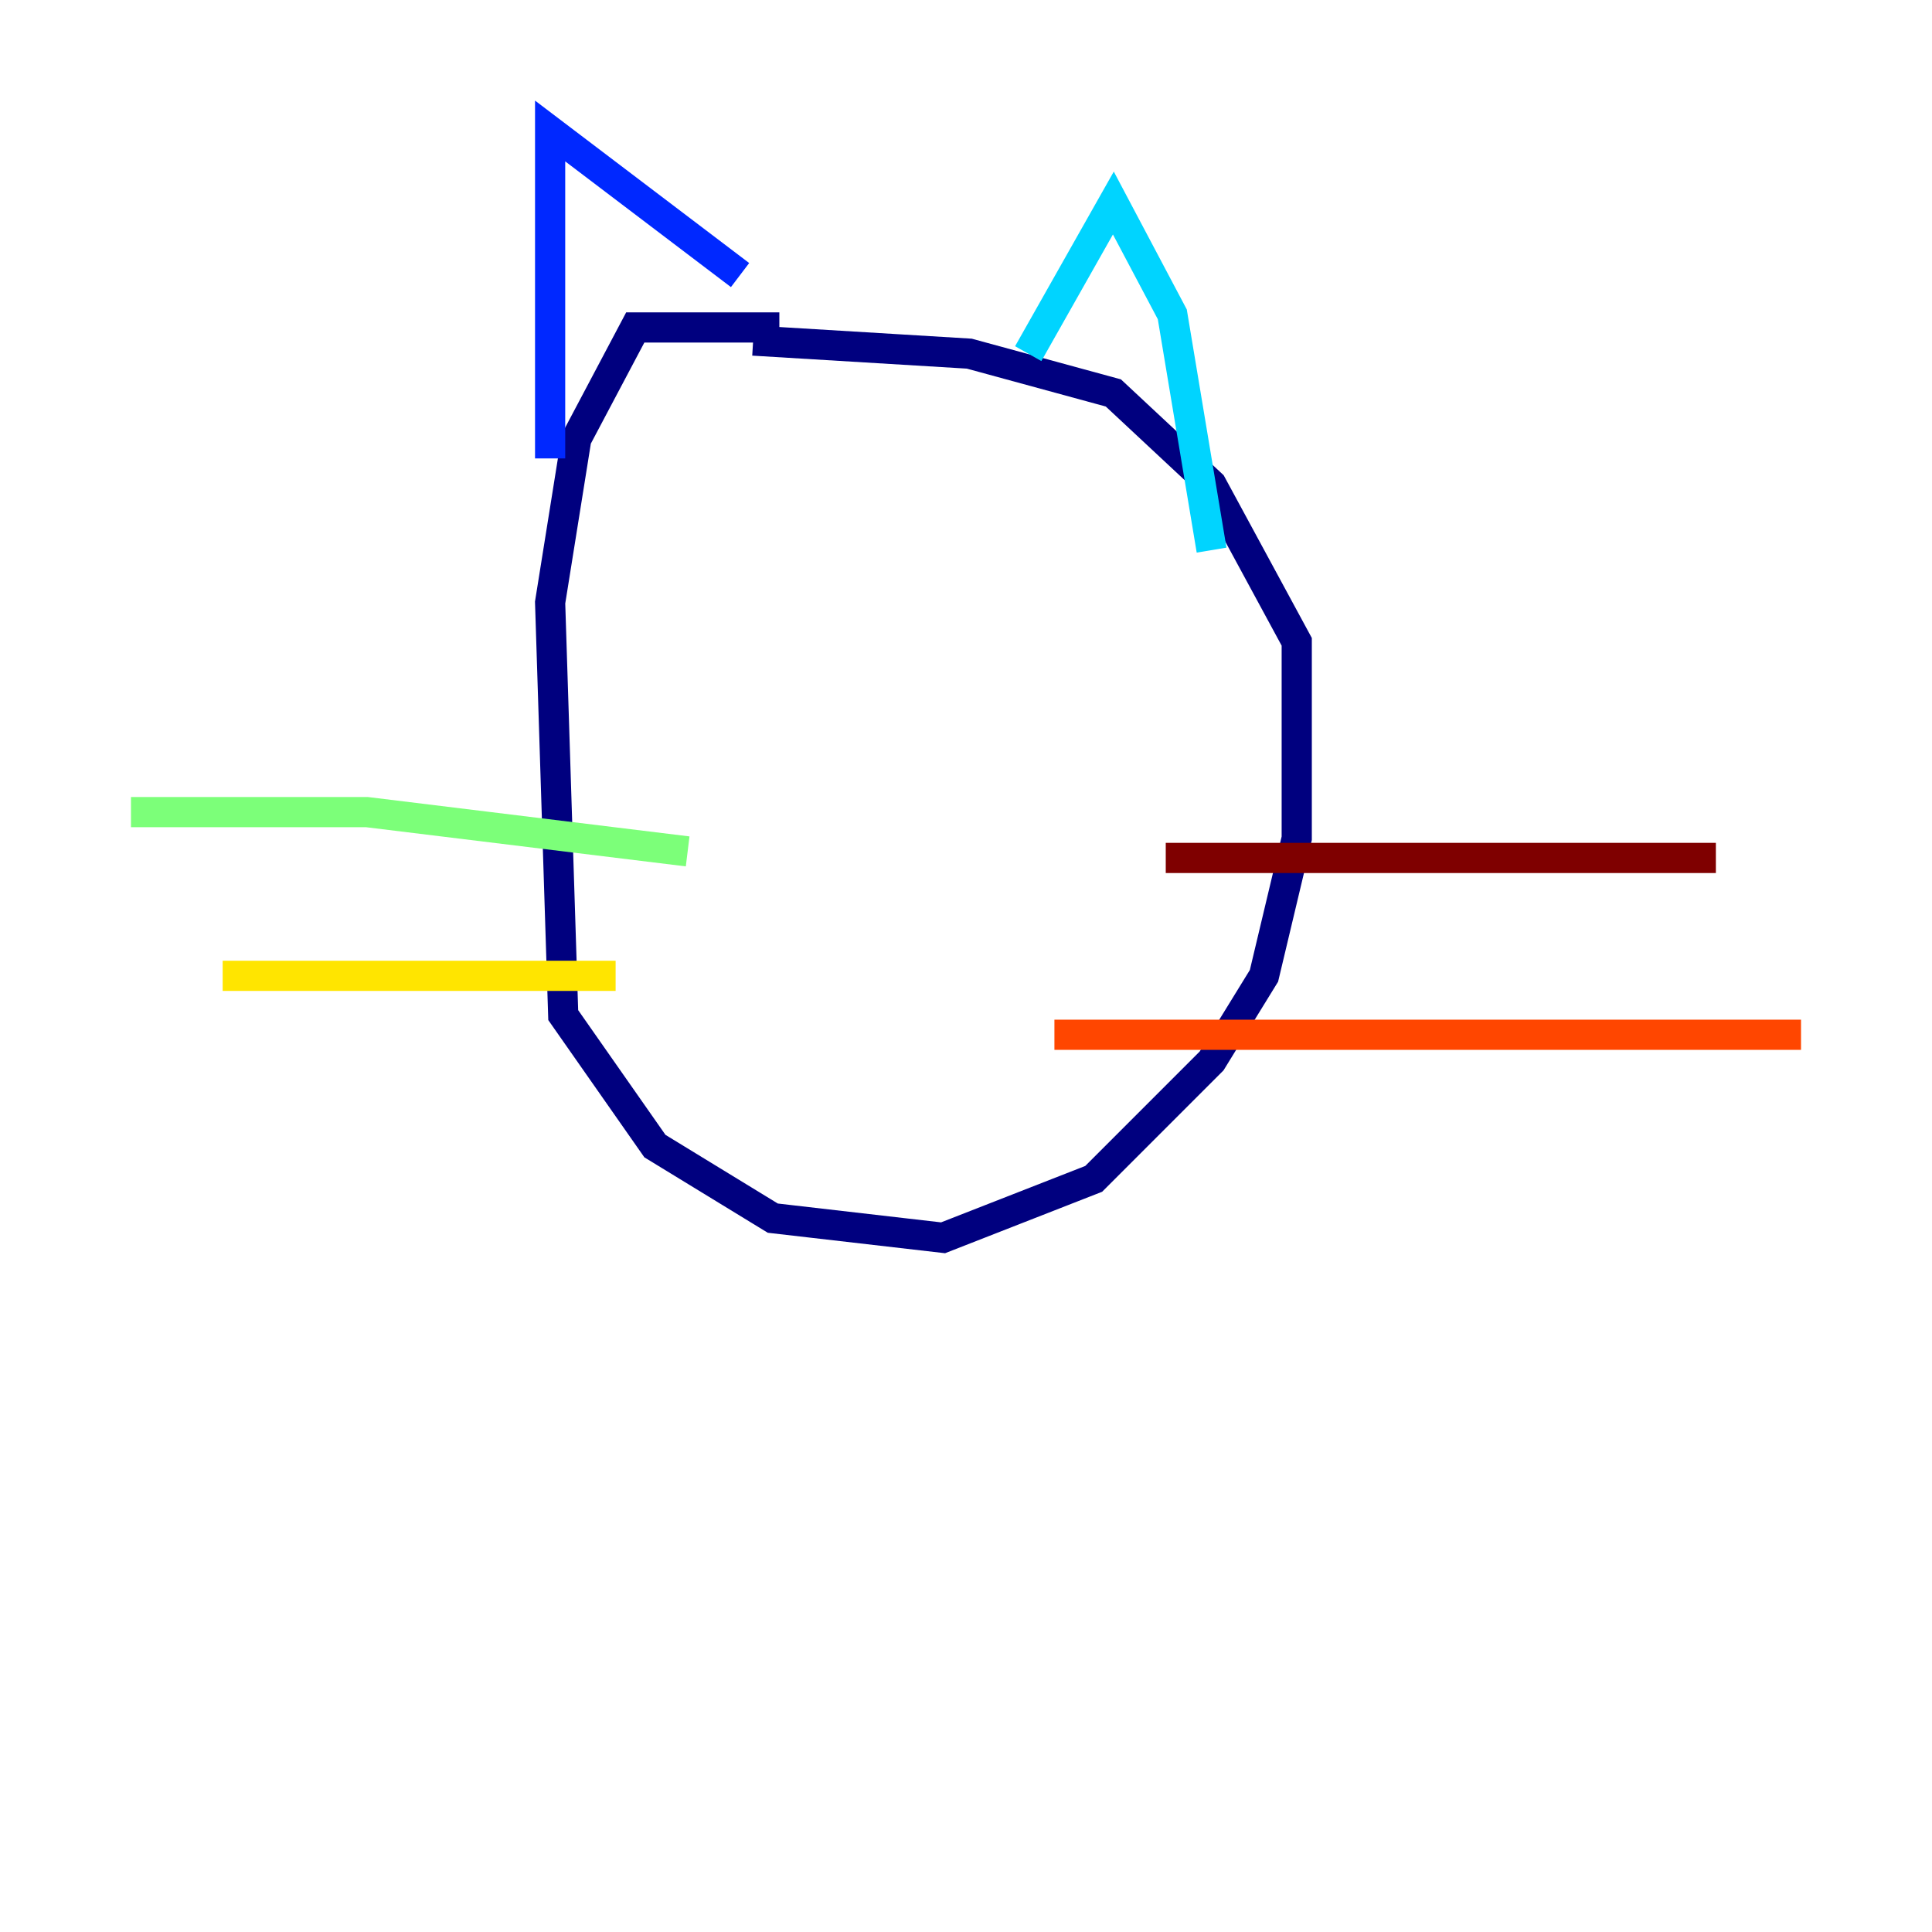<?xml version="1.0" encoding="utf-8" ?>
<svg baseProfile="tiny" height="128" version="1.2" viewBox="0,0,128,128" width="128" xmlns="http://www.w3.org/2000/svg" xmlns:ev="http://www.w3.org/2001/xml-events" xmlns:xlink="http://www.w3.org/1999/xlink"><defs /><polyline fill="none" points="51.634,21.695 42.088,21.695 38.183,29.071 36.447,39.919 37.315,67.254 43.39,75.932 51.2,80.705 62.481,82.007 72.461,78.102 80.271,70.291 83.742,64.651 85.912,55.539 85.912,42.522 80.271,32.108 73.763,26.034 64.217,23.43 49.898,22.563" stroke="#00007f" stroke-width="2" /><polyline fill="none" points="36.447,30.373 36.447,8.678 49.031,18.224" stroke="#0028ff" stroke-width="2" /><polyline fill="none" points="68.122,23.43 73.763,13.451 77.668,20.827 80.271,36.447" stroke="#00d4ff" stroke-width="2" /><polyline fill="none" points="45.559,56.407 24.298,53.803 8.678,53.803" stroke="#7cff79" stroke-width="2" /><polyline fill="none" points="40.786,64.651 14.752,64.651" stroke="#ffe500" stroke-width="2" /><polyline fill="none" points="69.858,68.556 119.322,68.556" stroke="#ff4600" stroke-width="2" /><polyline fill="none" points="77.234,56.841 113.681,56.841" stroke="#7f0000" stroke-width="2" /></svg>
